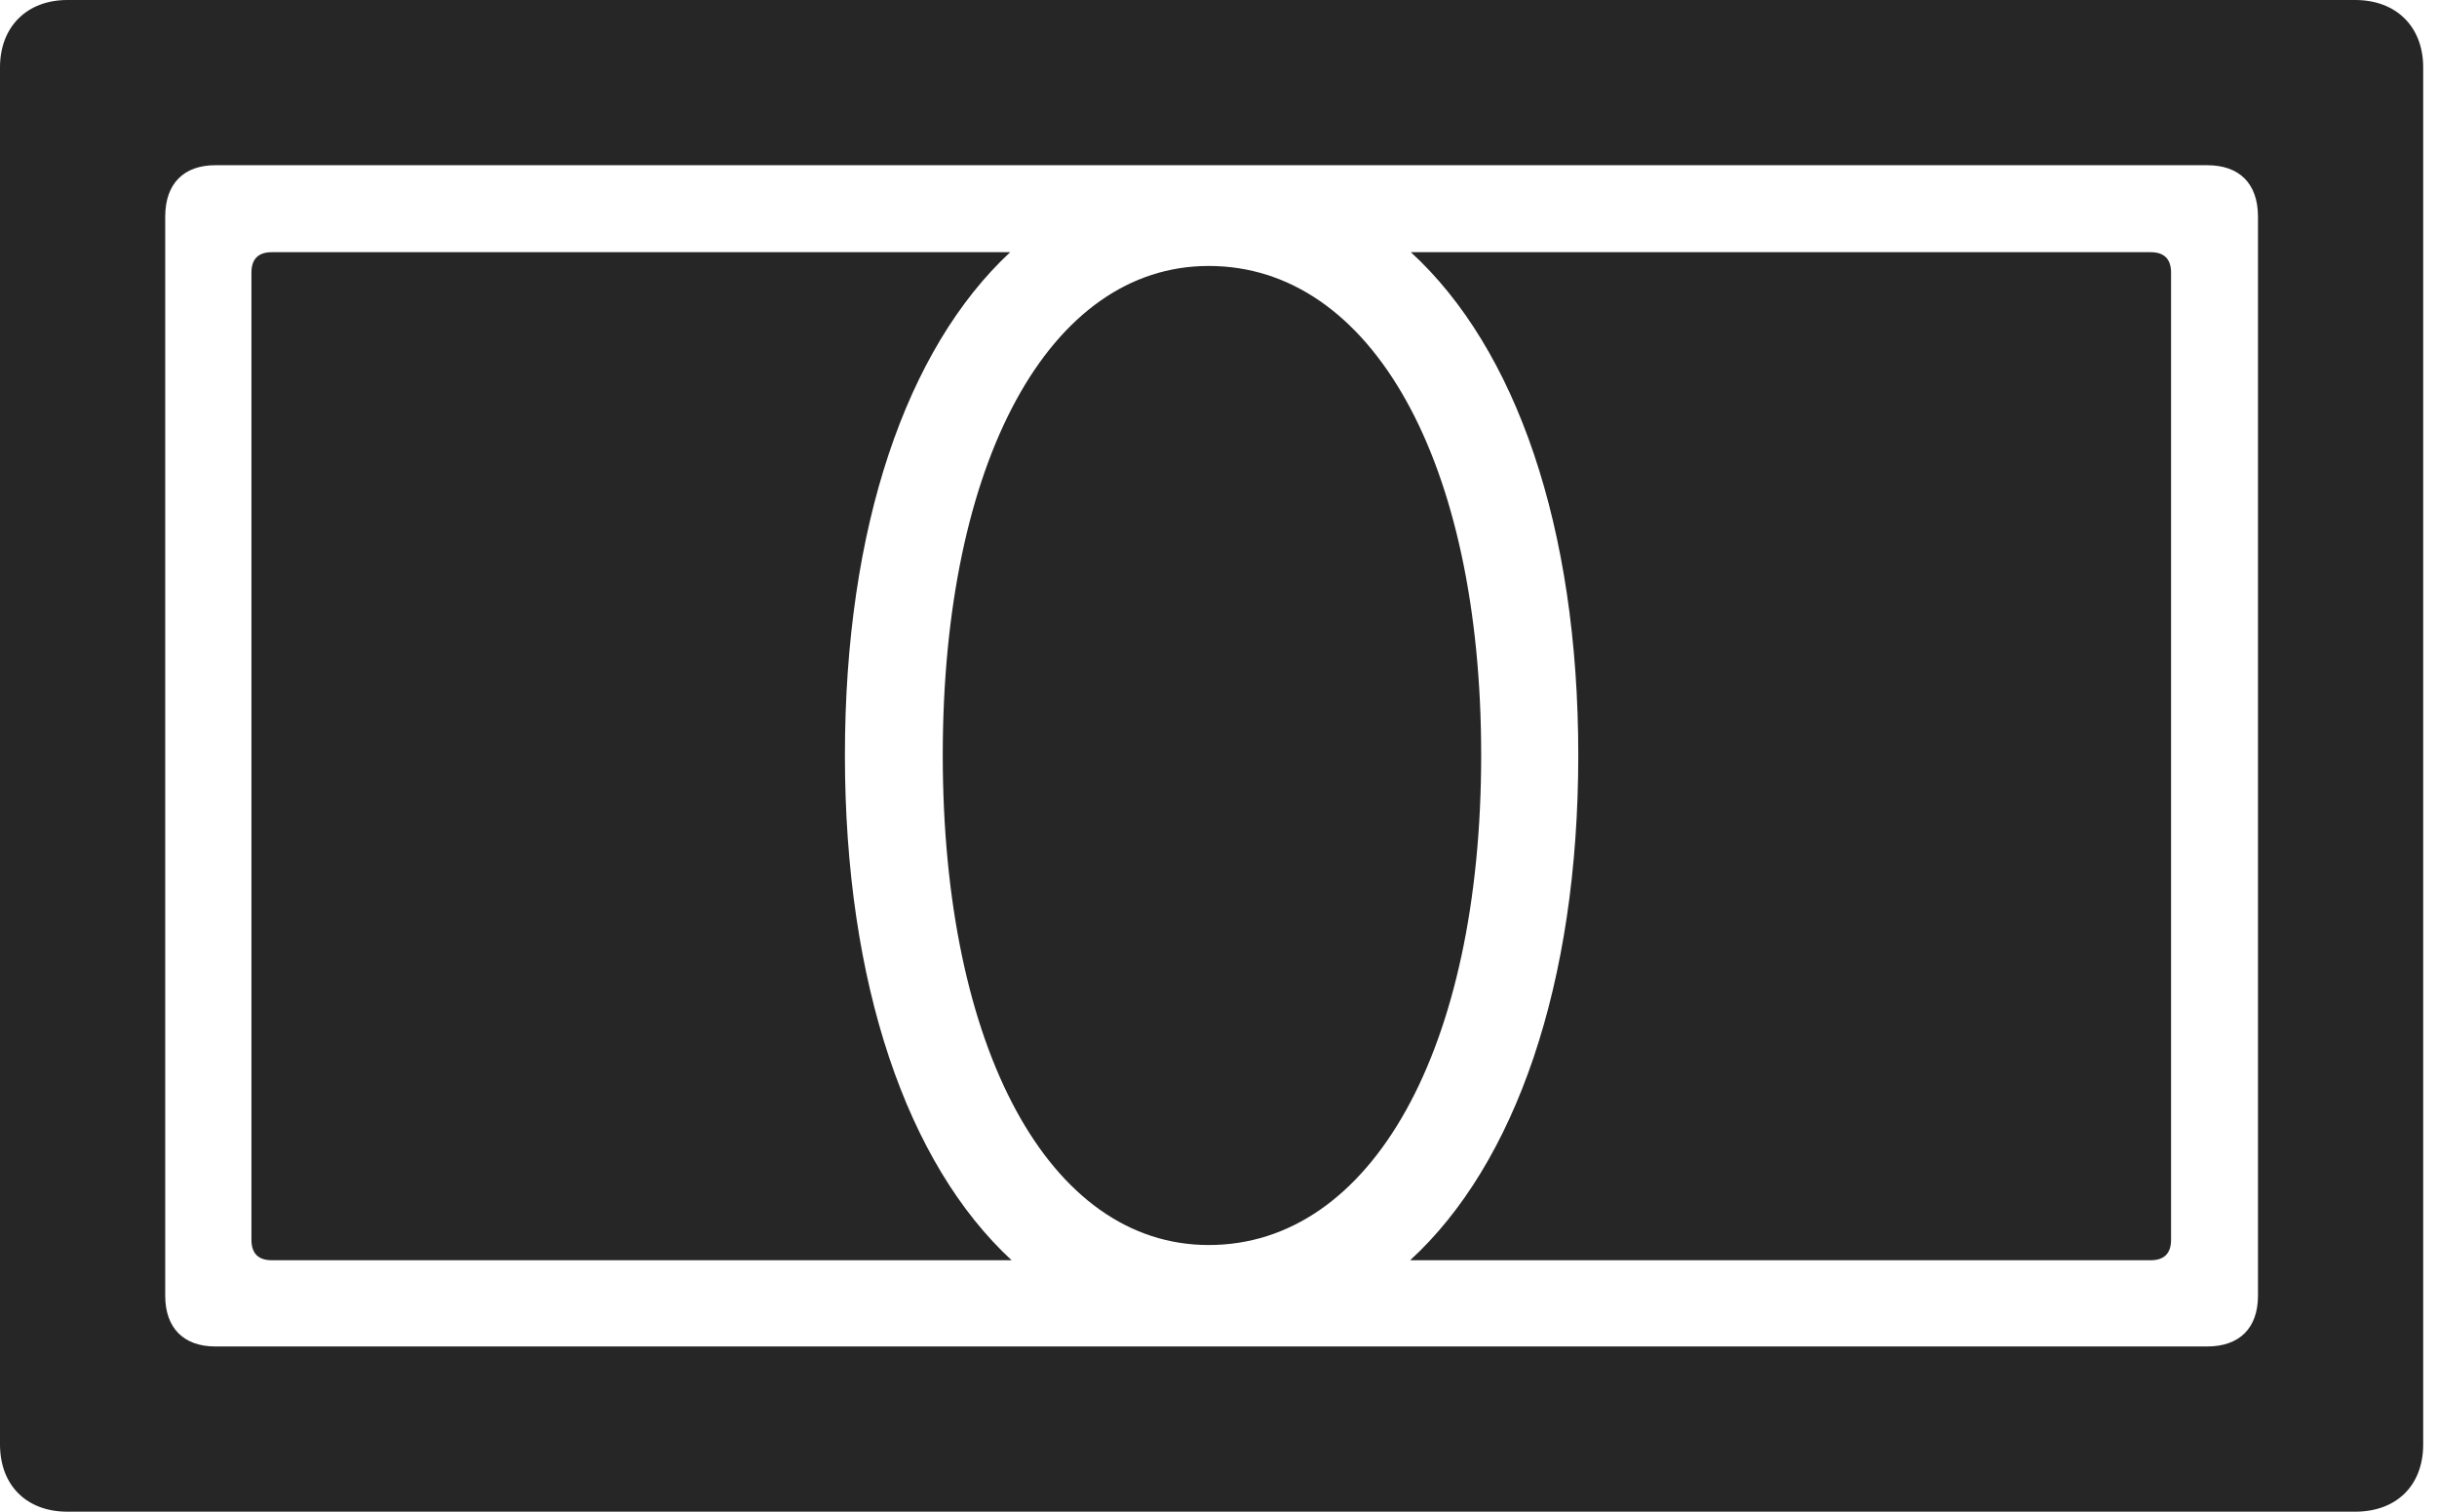 <?xml version="1.0" encoding="UTF-8"?>
<!--Generator: Apple Native CoreSVG 326-->
<!DOCTYPE svg
PUBLIC "-//W3C//DTD SVG 1.1//EN"
       "http://www.w3.org/Graphics/SVG/1.1/DTD/svg11.dtd">
<svg version="1.1" xmlns="http://www.w3.org/2000/svg" xmlns:xlink="http://www.w3.org/1999/xlink" viewBox="0 0 65.684 40.762">
 <g>
  <rect height="40.762" opacity="0" width="65.684" x="0" y="0"/>
  <path d="M6.777 33.418C6.777 33.789 6.973 33.965 7.324 33.965L27.266 33.965C24.453 31.367 22.773 26.523 22.773 20.352C22.773 14.199 24.434 9.395 27.227 6.797L7.324 6.797C6.973 6.797 6.777 6.973 6.777 7.344ZM25.41 20.352C25.41 28.262 28.281 33.555 32.578 33.555C36.973 33.555 39.922 28.262 39.922 20.352C39.922 12.441 36.973 7.168 32.578 7.168C28.281 7.168 25.41 12.441 25.41 20.352ZM38.008 33.965L57.969 33.965C58.32 33.965 58.516 33.789 58.516 33.418L58.516 7.344C58.516 6.973 58.32 6.797 57.969 6.797L38.027 6.797C40.859 9.395 42.539 14.199 42.539 20.352C42.539 26.523 40.84 31.367 38.008 33.965Z" fill="black" fill-opacity="0.85"/>
  <path d="M0 38.926C0 40.039 0.723 40.742 1.816 40.742L63.477 40.742C64.59 40.742 65.312 40.039 65.312 38.926L65.312 1.816C65.312 0.723 64.59 0 63.477 0L1.816 0C0.723 0 0 0.723 0 1.816ZM4.453 34.922L4.453 5.84C4.453 4.941 4.961 4.453 5.801 4.453L59.492 4.453C60.352 4.453 60.859 4.941 60.859 5.84L60.859 34.922C60.859 35.801 60.352 36.289 59.492 36.289L5.801 36.289C4.961 36.289 4.453 35.801 4.453 34.922Z" fill="black" fill-opacity="0.85"/>
 </g>
</svg>
